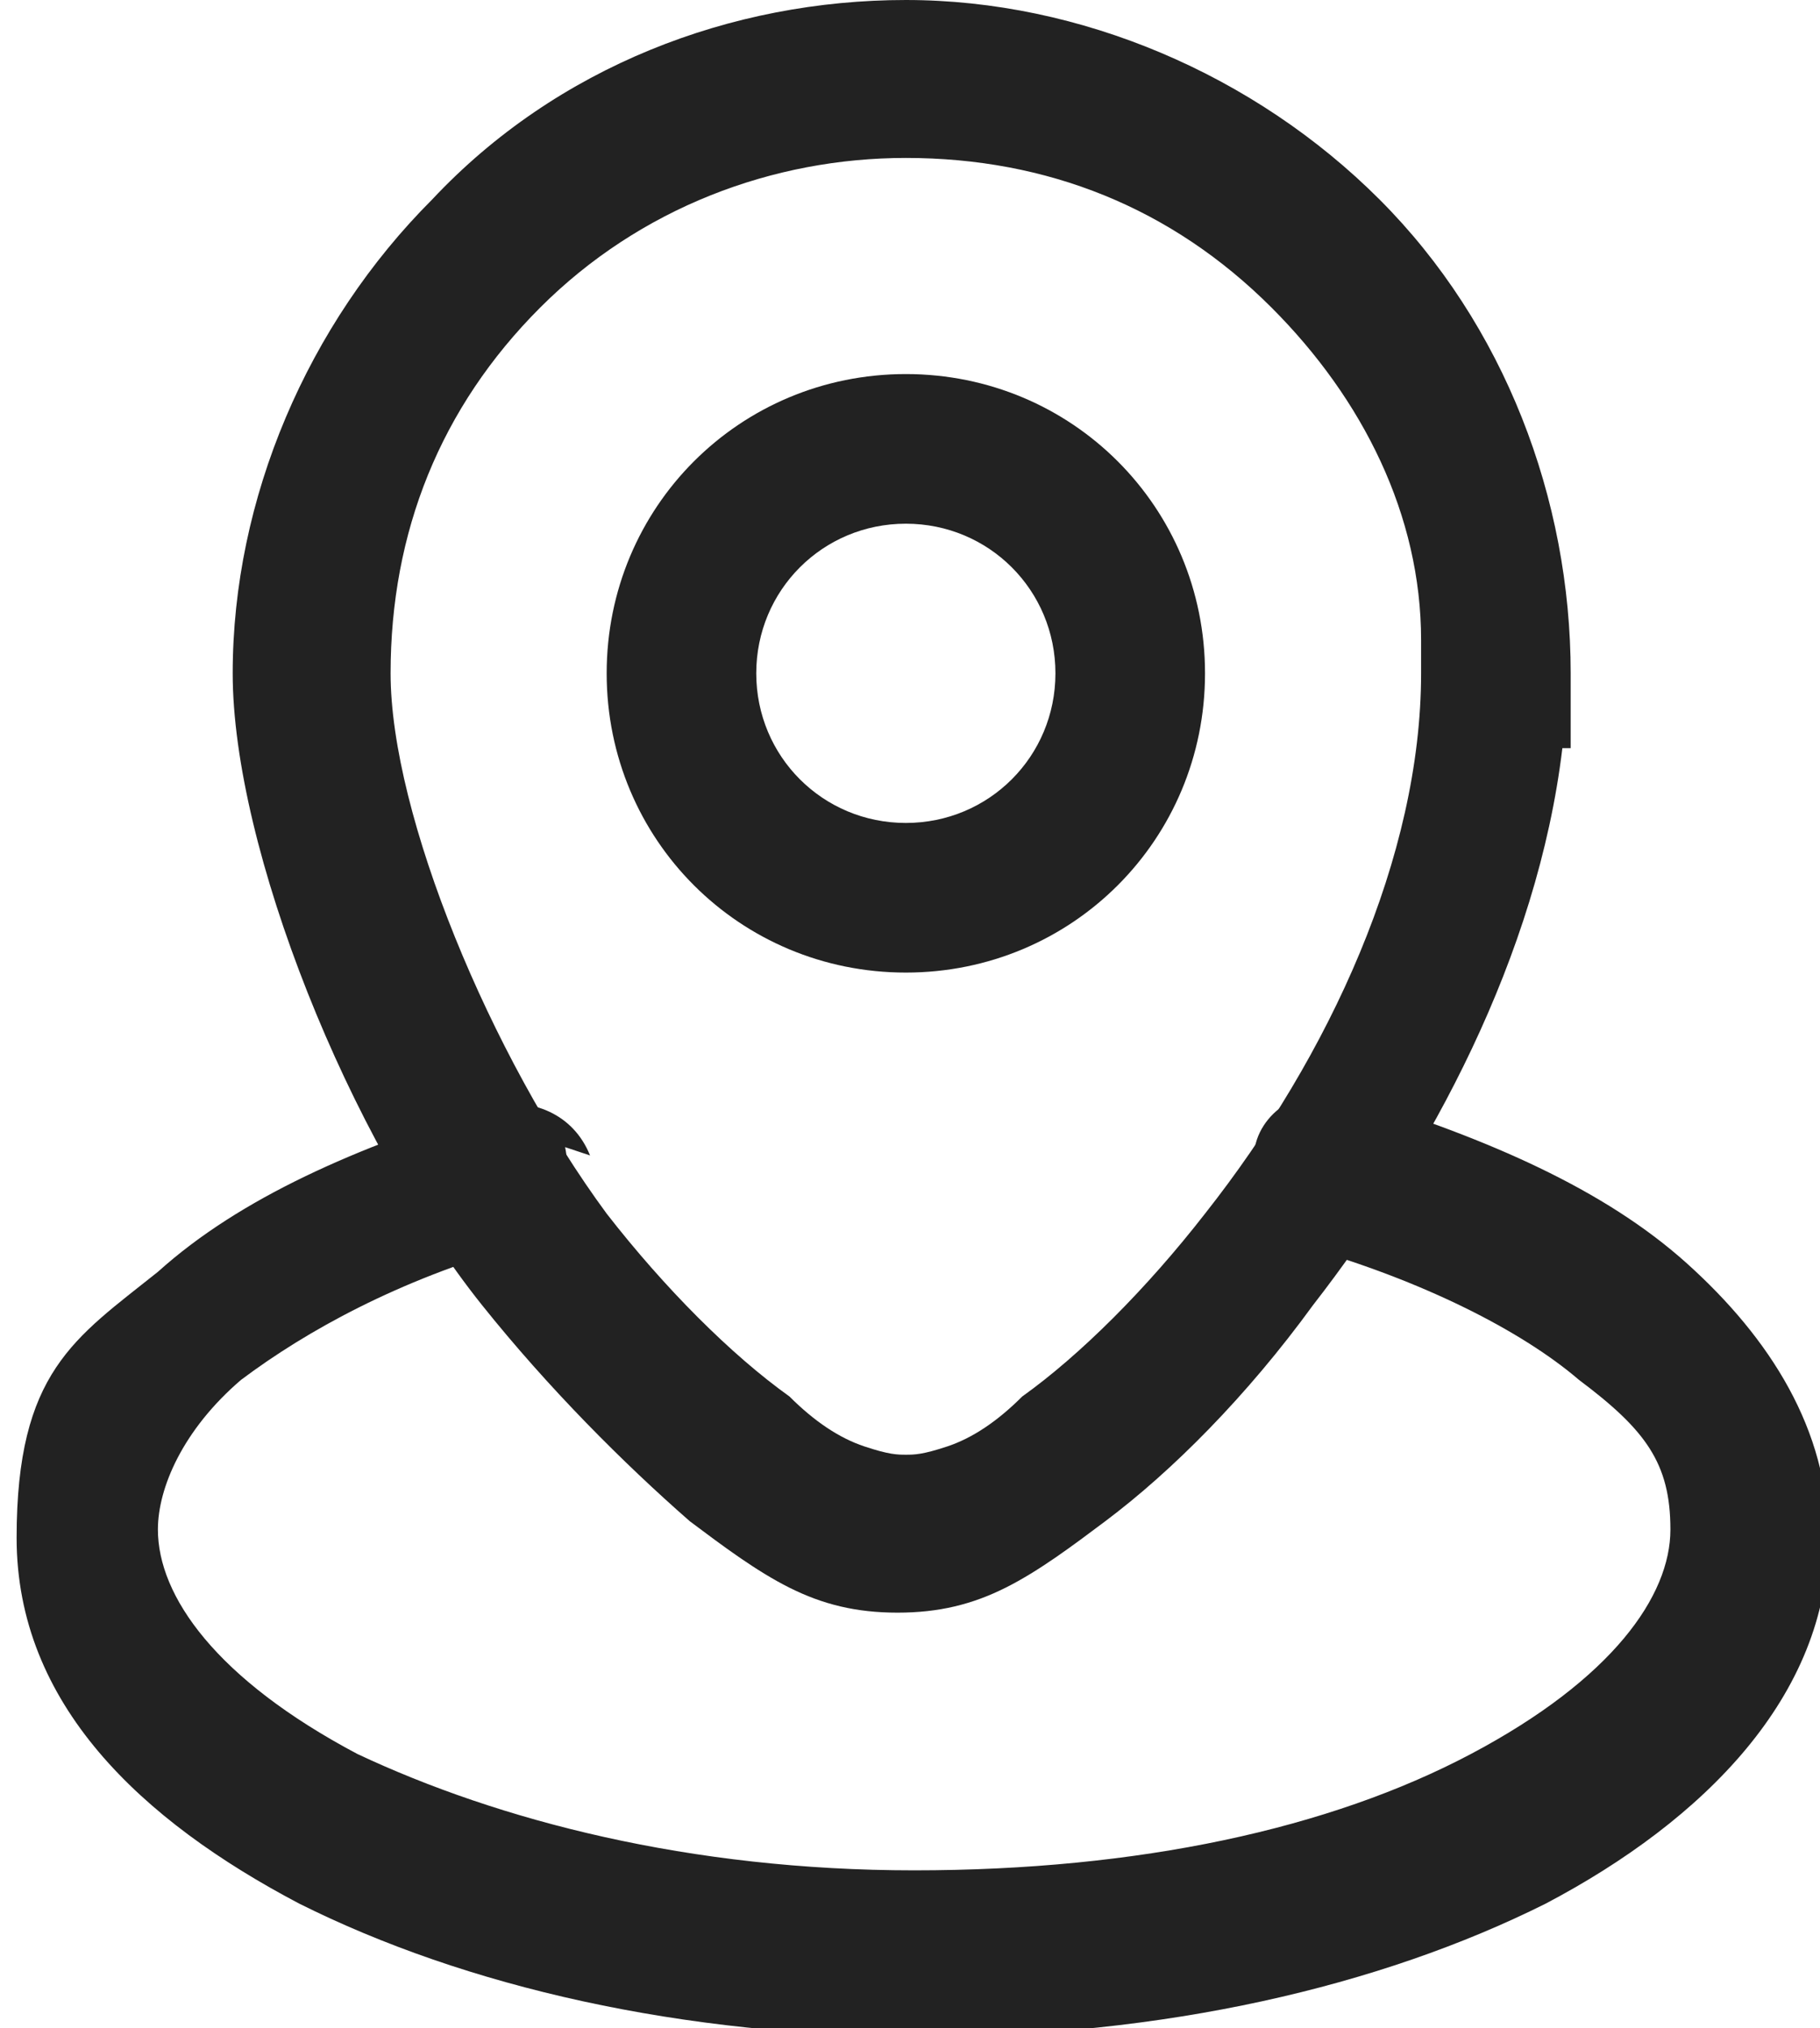 <?xml version="1.0" encoding="UTF-8"?>
<svg id="_레이어_1" data-name="레이어_1" xmlns="http://www.w3.org/2000/svg" version="1.1" viewBox="0 0 21.9 24.4">
  <!-- Generator: Adobe Illustrator 29.2.0, SVG Export Plug-In . SVG Version: 2.1.0 Build 108)  -->
  <defs>
    <style>
      .st0 {
        fill: #222;
        fill-rule: evenodd;
      }
    </style>
  </defs>
  <path class="st0" d="M10.9,1.9c-1.6,0-3.2.6-4.4,1.8-1.2,1.2-1.8,2.7-1.8,4.4s1.2,4.6,2.6,6.5c.7.9,1.5,1.7,2.2,2.2.3.3.6.5.9.6.3.1.4.1.5.1s.2,0,.5-.1c.3-.1.6-.3.9-.6.7-.5,1.5-1.3,2.2-2.2,1.5-1.9,2.6-4.3,2.6-6.5v-.4c0-1.5-.7-2.9-1.8-4-1.2-1.2-2.7-1.8-4.4-1.8h0ZM18.9,9h0v-.9c0-2.1-.8-4.2-2.3-5.7-1.5-1.5-3.6-2.4-5.7-2.4s-4.2.8-5.7,2.4c-1.5,1.5-2.4,3.6-2.4,5.7s1.4,5.6,3,7.6c.8,1,1.7,1.9,2.5,2.6.4.3.8.6,1.2.8.4.2.8.3,1.3.3s.9-.1,1.3-.3c.4-.2.8-.5,1.2-.8.8-.6,1.7-1.5,2.5-2.6,1.4-1.8,2.7-4.2,3-6.7h0ZM18.9,9"/>
  <path class="st0" d="M7.3,8.1c0-2,1.6-3.6,3.6-3.6s3.6,1.6,3.6,3.6-1.6,3.6-3.6,3.6-3.6-1.6-3.6-3.6h0ZM10.9,6.3c-1,0-1.8.8-1.8,1.8s.8,1.8,1.8,1.8,1.8-.8,1.8-1.8-.8-1.8-1.8-1.8h0ZM10.9,6.3"/>
  <path class="st0" d="M6.8,13.8c.1.5-.1,1-.6,1.2-1.4.4-2.5,1-3.3,1.6-.7.6-1,1.3-1,1.8,0,.8.7,1.8,2.4,2.7,1.7.8,4,1.4,6.7,1.4s5-.5,6.7-1.4c1.7-.9,2.4-1.9,2.4-2.7s-.3-1.2-1.1-1.8c-.7-.6-1.9-1.2-3.3-1.6-.5-.1-.8-.7-.6-1.2.1-.5.7-.8,1.2-.6,1.6.5,3,1.1,4,2,1,.9,1.7,2,1.7,3.3,0,1.9-1.5,3.4-3.4,4.4-2,1-4.6,1.6-7.5,1.6s-5.5-.6-7.5-1.6c-1.9-1-3.4-2.4-3.4-4.4s.7-2.4,1.7-3.2c1-.9,2.4-1.5,4-2,.5-.1,1,.1,1.2.6h0ZM6.8,13.8"/>
</svg>